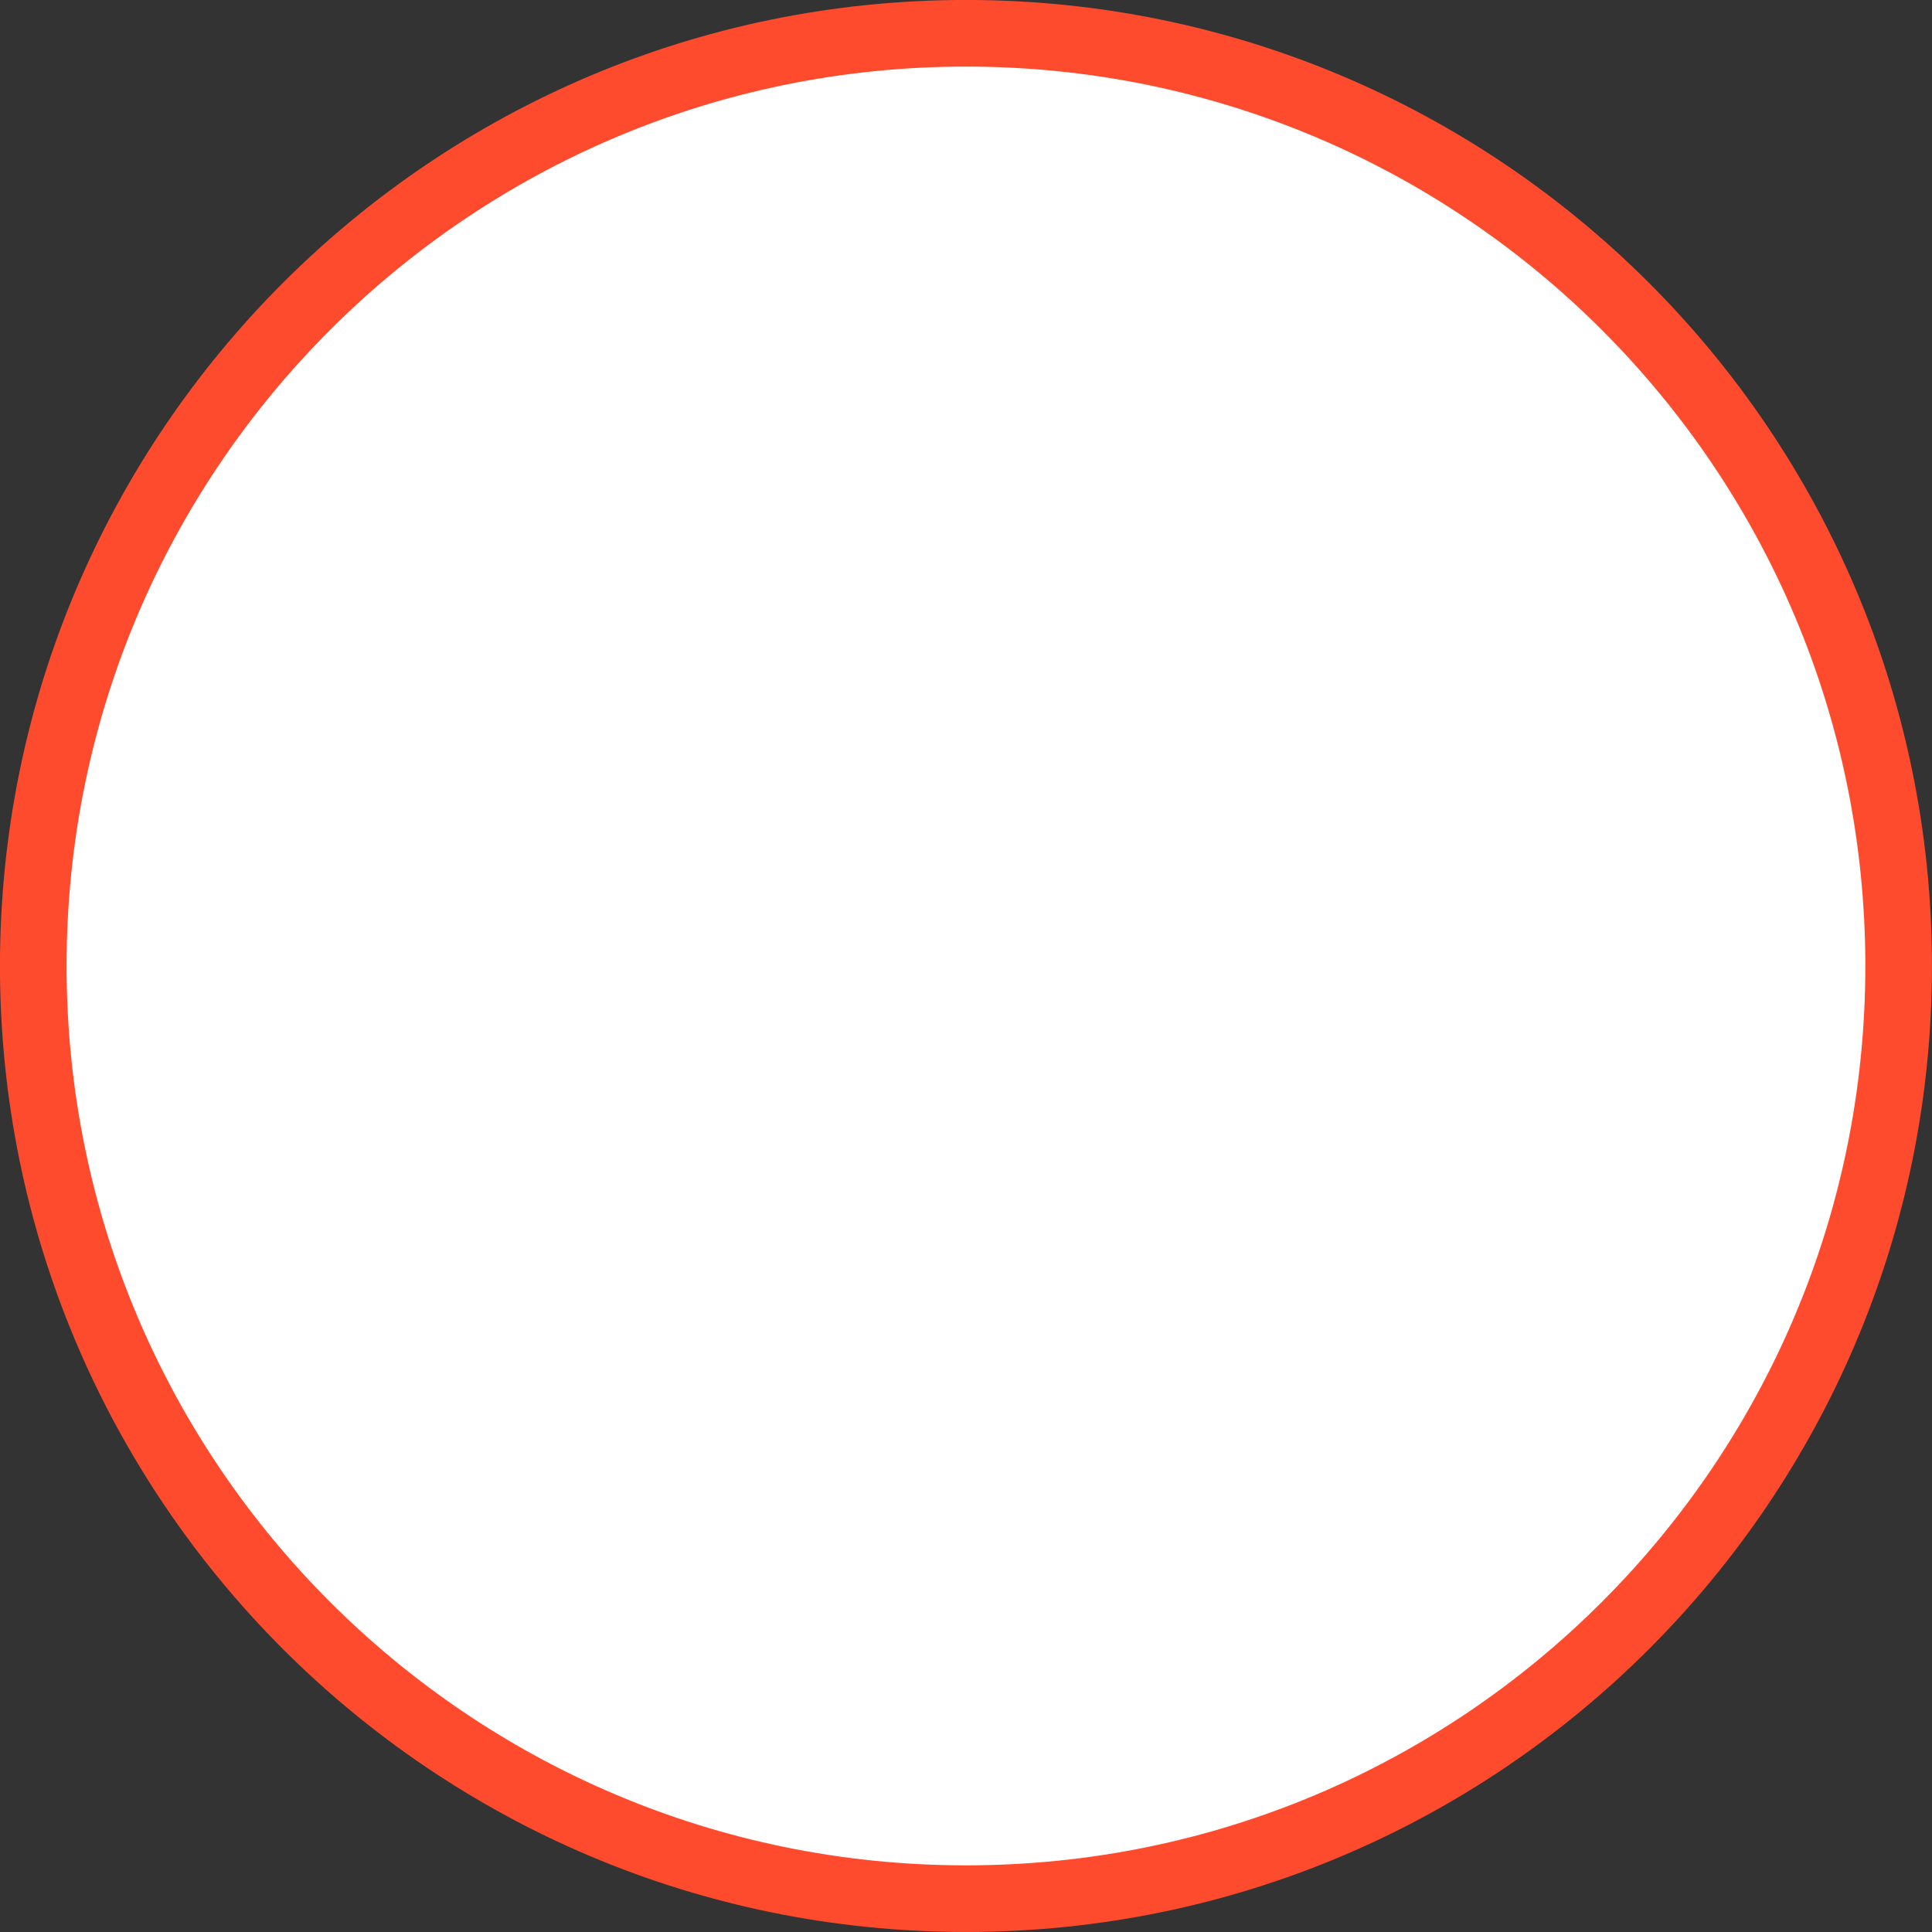 <svg width="58" height="58" viewBox="0 0 58 58" fill="none" xmlns="http://www.w3.org/2000/svg">
<rect x="0" y="0" width="58" height="58" fill="#333333" stroke="none"/>
<path fill-rule="evenodd" clip-rule="evenodd" d="M28.999 0.999C44.463 0.999 56.999 13.535 56.999 28.999C56.999 44.463 44.463 56.999 28.999 56.999C13.535 56.999 0.999 44.463 0.999 28.999C0.999 13.535 13.535 0.999 28.999 0.999Z" fill="white" stroke="#FF4B2D" stroke-width="2"/>
</svg>
